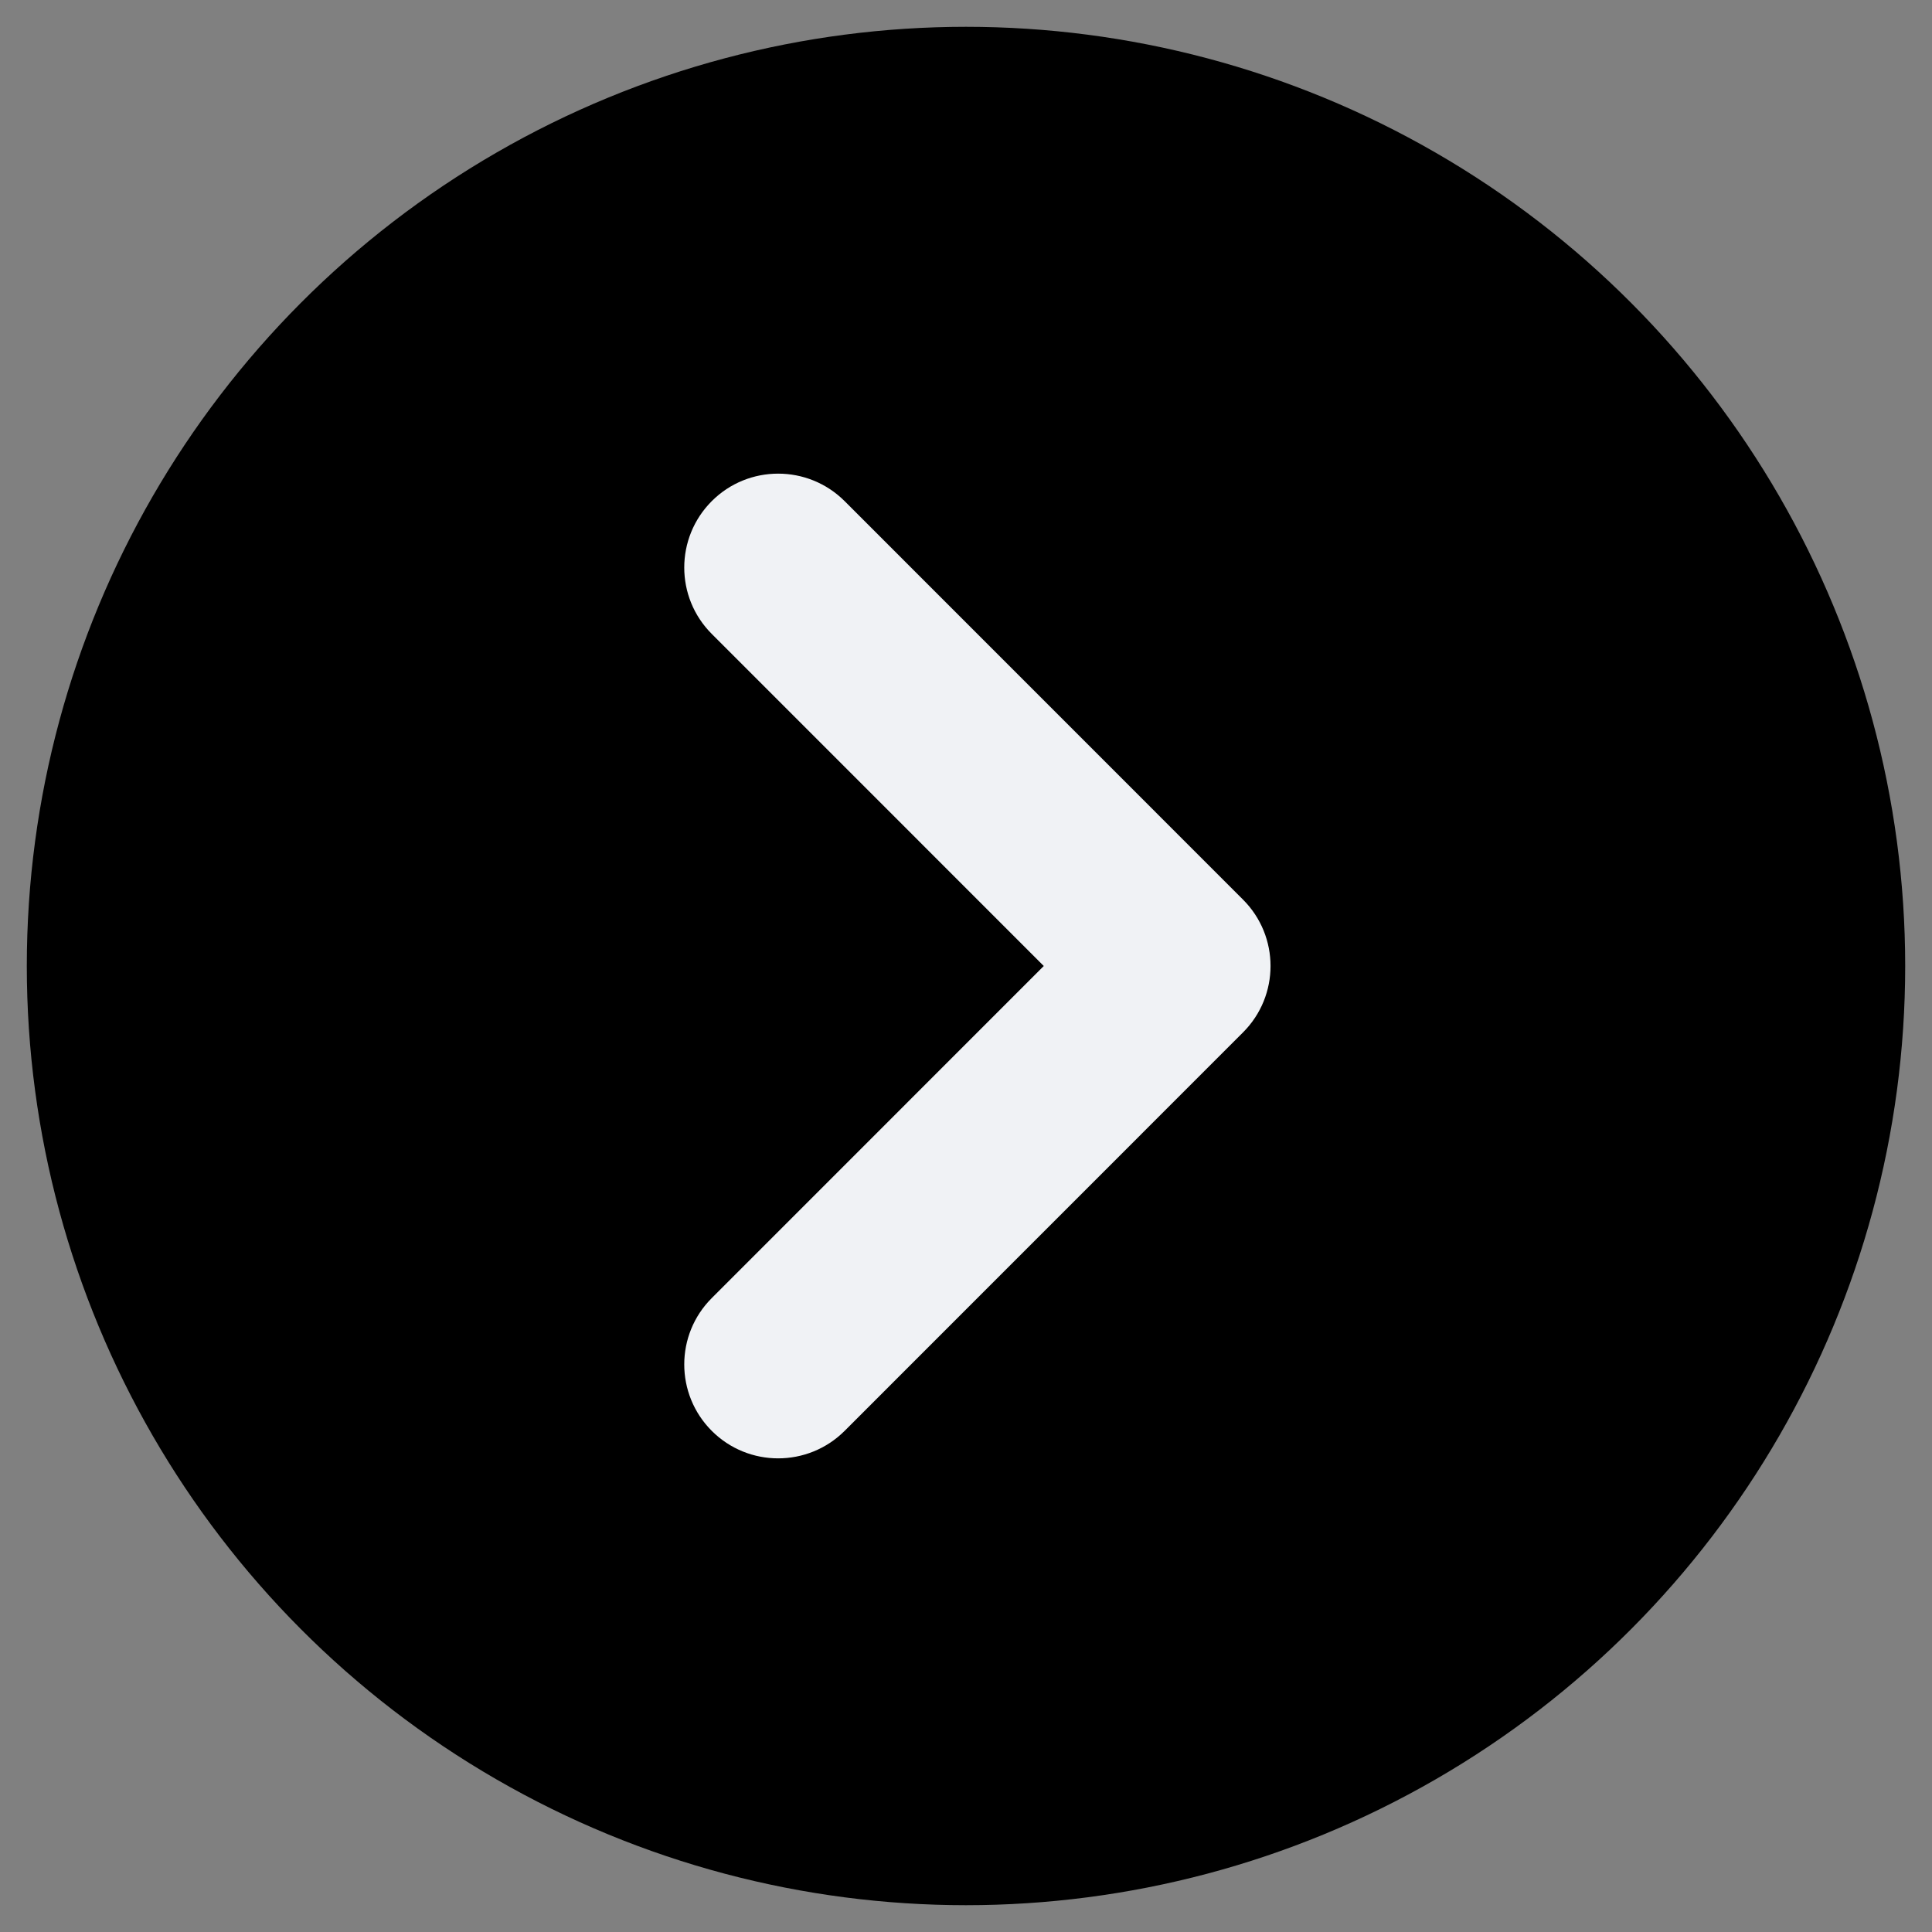 <svg xmlns="http://www.w3.org/2000/svg" xmlns:xlink="http://www.w3.org/1999/xlink" style="isolation:isolate" viewBox="0 0 24 24" width="24" height="24"><rect x="0" y="0" width="24" height="24" fill="#808080" stroke="none"/><g clip-path="url(#_clipPath_SALSBKwHK54noxP78VAzYhIUzC5icsRd)"><circle vector-effect="non-scaling-stroke" cx="12" cy="12" r="11.667"/><path d=" M 8.842 16.125 C 8.386 16.58 8.386 17.319 8.842 17.775 C 9.297 18.23 10.036 18.23 10.492 17.775 L 15.441 12.825 C 15.897 12.369 15.897 11.631 15.441 11.175 L 10.492 6.225 C 10.036 5.77 9.297 5.77 8.842 6.225 C 8.386 6.681 8.386 7.42 8.842 7.875 L 12.966 12 L 8.842 16.125 Z " fill="rgb(240,242,245)"/></g></svg>
